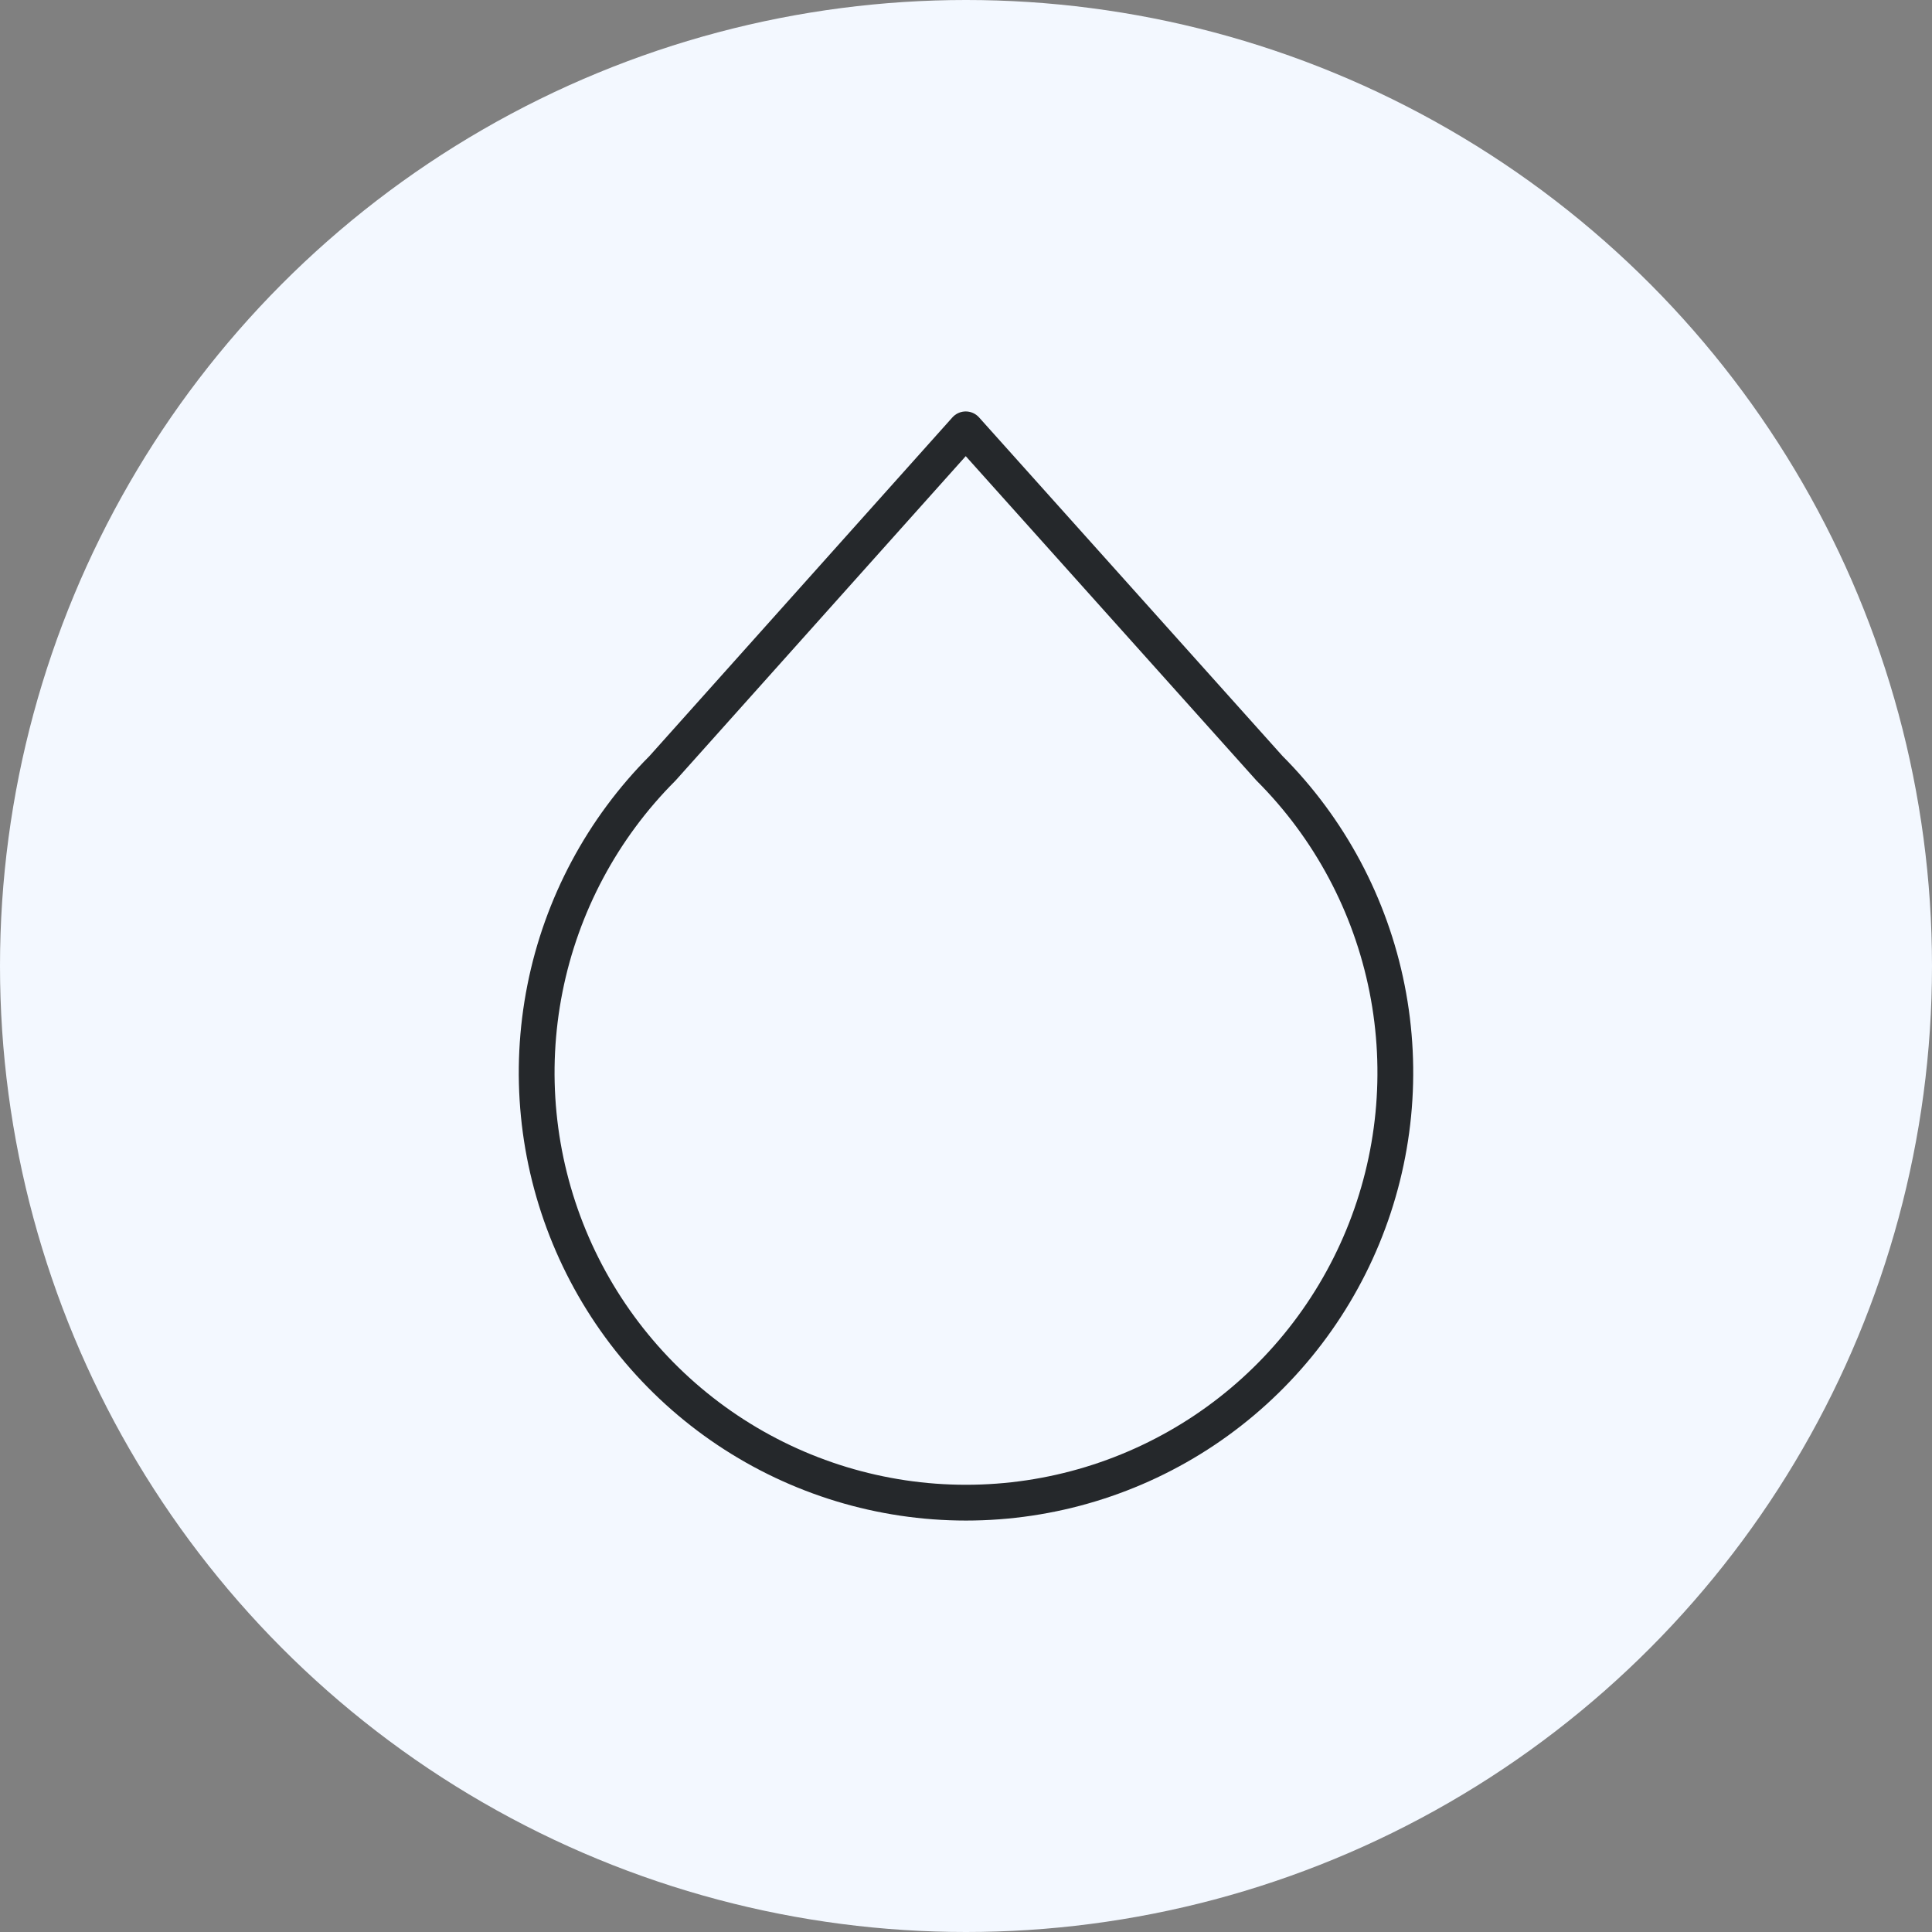 <svg width="270" height="270" viewBox="0 0 270 270" fill="none" xmlns="http://www.w3.org/2000/svg">
<rect x="0" y="0" width="270" height="270" fill="#808080" stroke="none"/>
<circle cx="135" cy="135" r="135" fill="#F3F8FF"/>
<path d="M134.962 60L177.412 107.368C185.808 115.773 191.526 126.484 193.844 138.146C196.163 149.808 194.977 161.896 190.436 172.883C185.896 183.869 178.206 193.26 168.338 199.867C158.47 206.473 146.869 210 135 210C123.131 210 111.53 206.473 101.662 199.867C91.794 193.26 84.104 183.869 79.564 172.883C75.023 161.896 73.838 149.808 76.156 138.146C78.474 126.484 84.192 115.773 92.588 107.368L134.962 60Z" stroke="#25282B" stroke-width="5" stroke-linecap="round" stroke-linejoin="round"/>
</svg>
